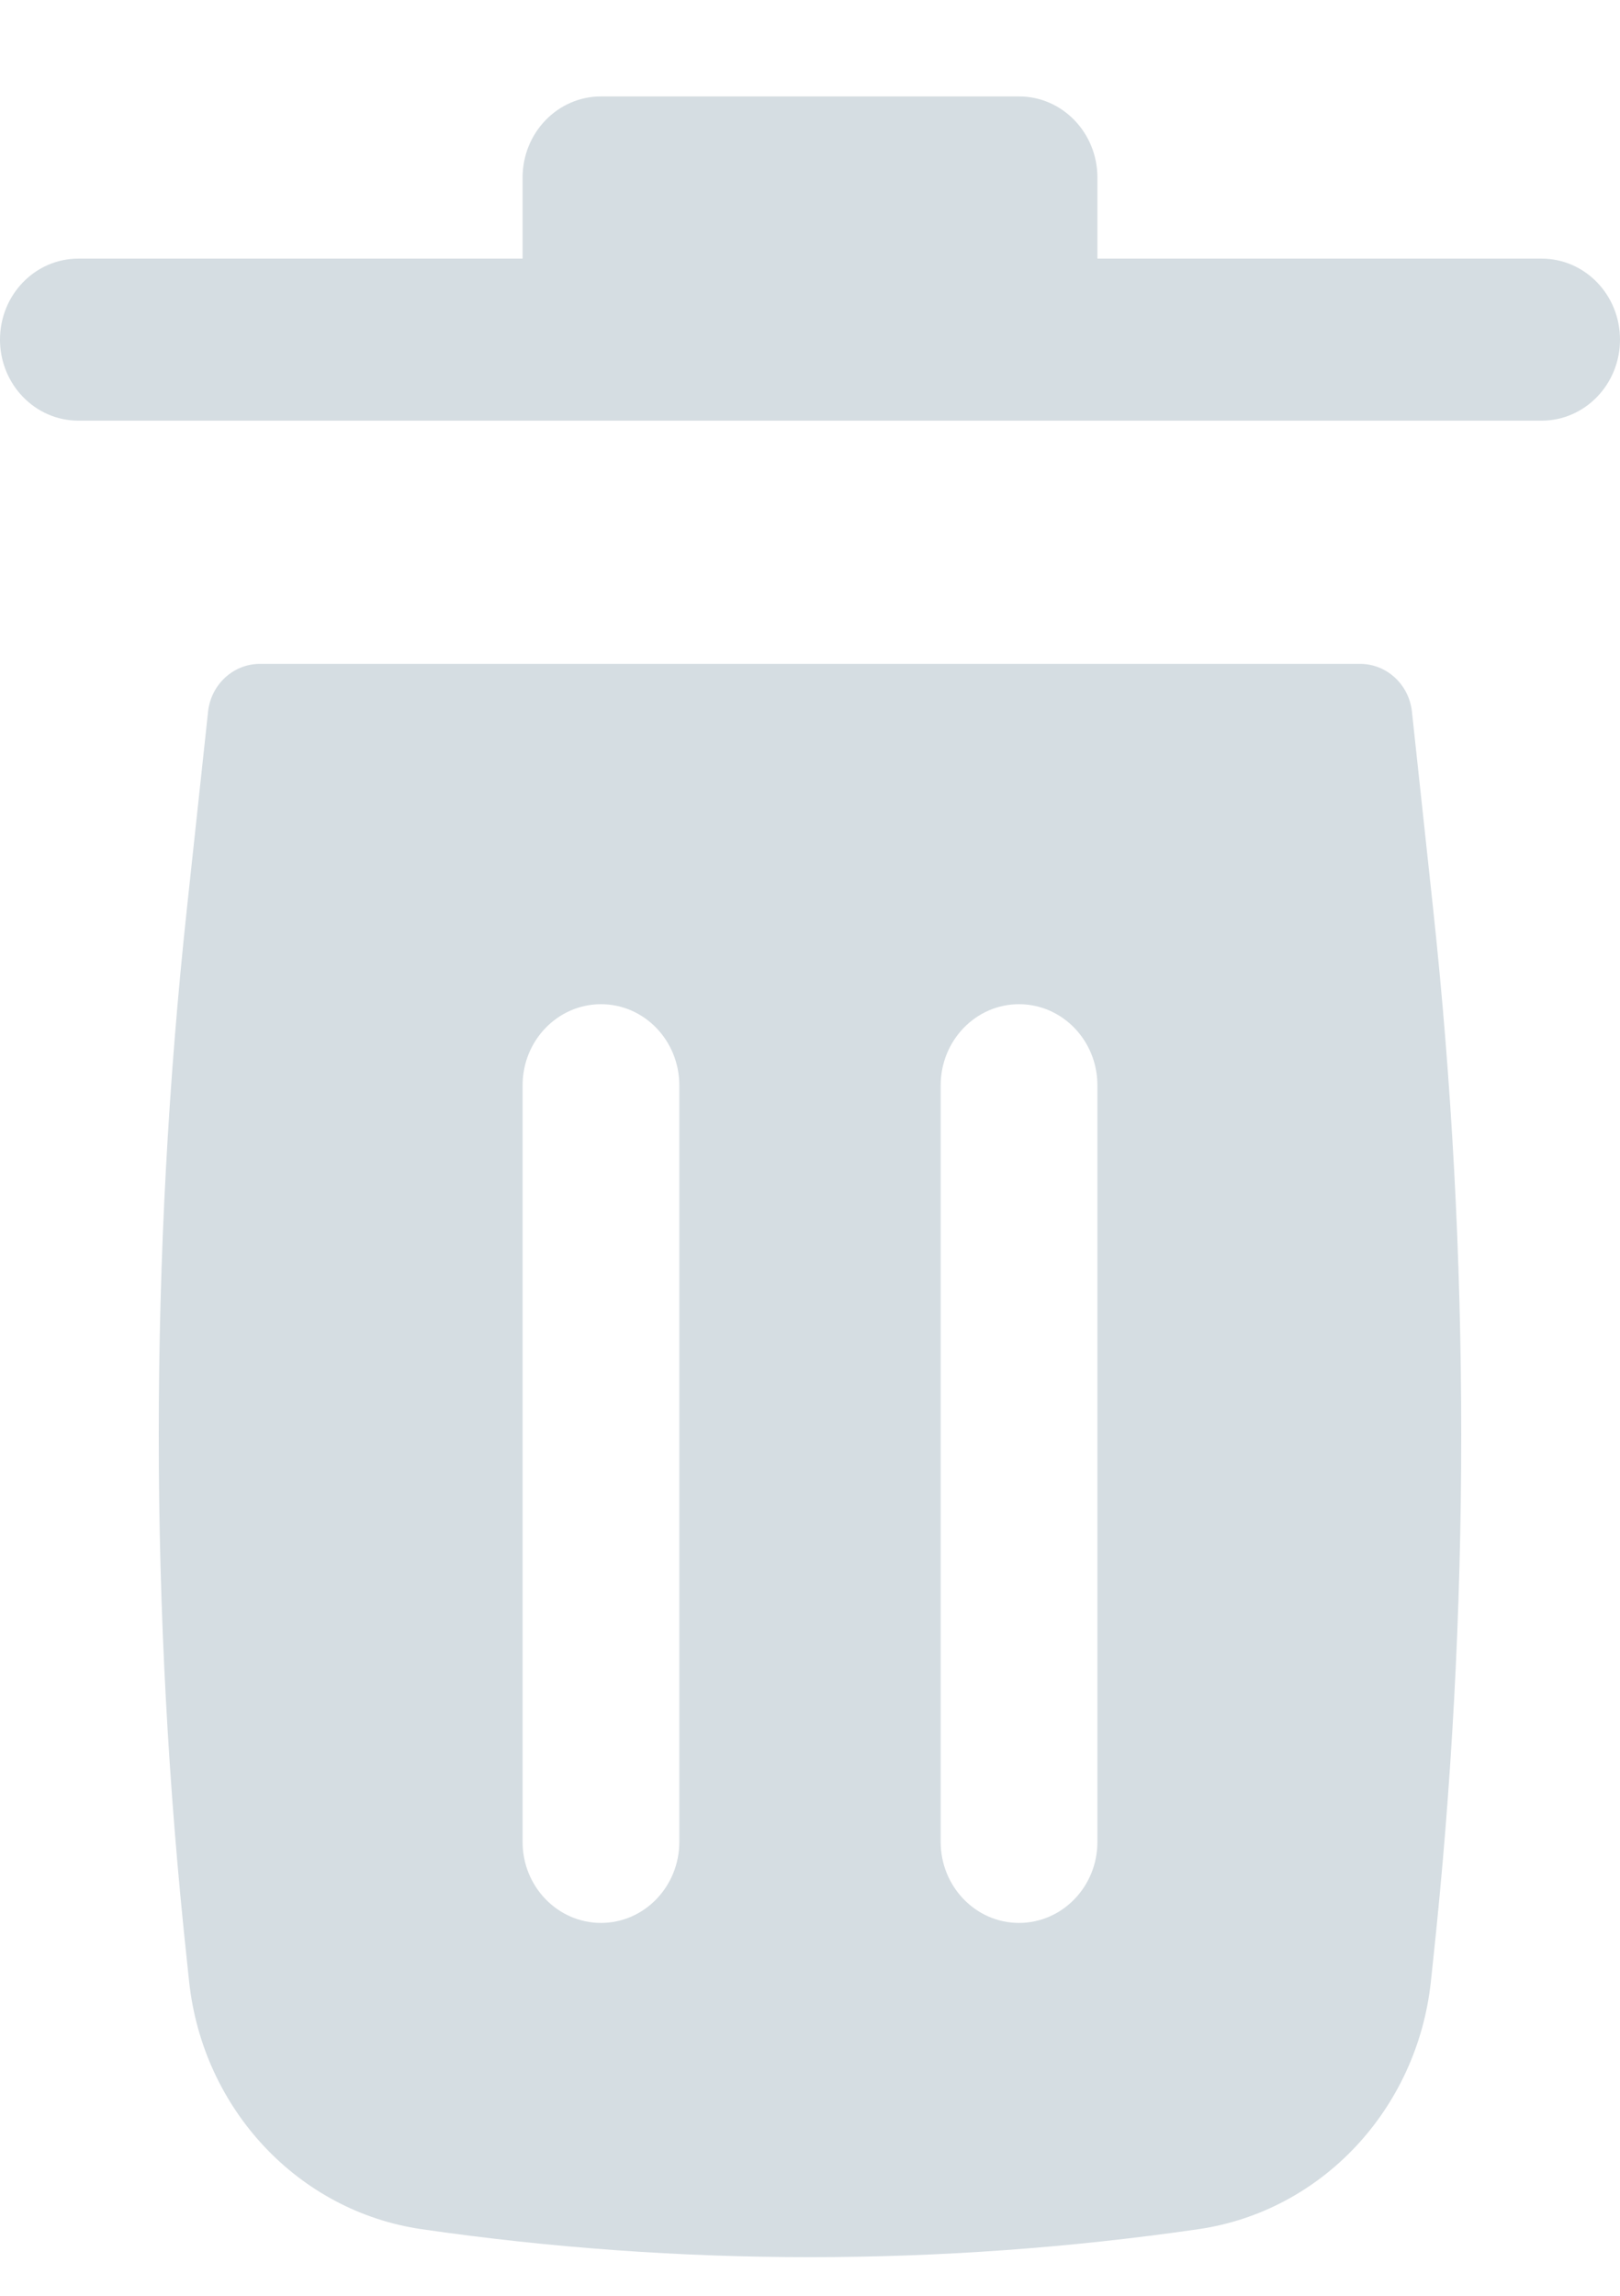 <svg width="12" height="17" viewBox="0 0 12 17" fill="none" xmlns="http://www.w3.org/2000/svg">
<path d="M3.871 1.315C3.871 0.983 4.131 0.714 4.452 0.714H7.548C7.869 0.714 8.129 0.983 8.129 1.315V1.915H11.419C11.74 1.915 12 2.183 12 2.515C12 2.846 11.74 3.115 11.419 3.115H0.581C0.26 3.115 0 2.846 0 2.515C0 2.183 0.26 1.915 0.581 1.915H3.871V1.315Z" fill="#D5DDE2"/>
<path fill-rule="evenodd" clip-rule="evenodd" d="M1.541 5.272C1.562 5.069 1.728 4.916 1.925 4.916H10.075C10.272 4.916 10.438 5.069 10.459 5.272L10.614 6.713C10.894 9.312 10.894 11.934 10.614 14.532L10.599 14.674C10.497 15.621 9.788 16.375 8.876 16.507C6.968 16.783 5.032 16.783 3.124 16.507C2.212 16.375 1.503 15.621 1.401 14.674L1.386 14.532C1.106 11.934 1.106 9.312 1.386 6.713L1.541 5.272ZM5.032 8.037C5.032 7.705 4.772 7.436 4.452 7.436C4.131 7.436 3.871 7.705 3.871 8.037L3.871 13.639C3.871 13.97 4.131 14.239 4.452 14.239C4.772 14.239 5.032 13.97 5.032 13.639L5.032 8.037ZM8.129 8.037C8.129 7.705 7.869 7.436 7.548 7.436C7.228 7.436 6.968 7.705 6.968 8.037V13.639C6.968 13.97 7.228 14.239 7.548 14.239C7.869 14.239 8.129 13.97 8.129 13.639V8.037Z" fill="#D5DDE2"/>
</svg>
